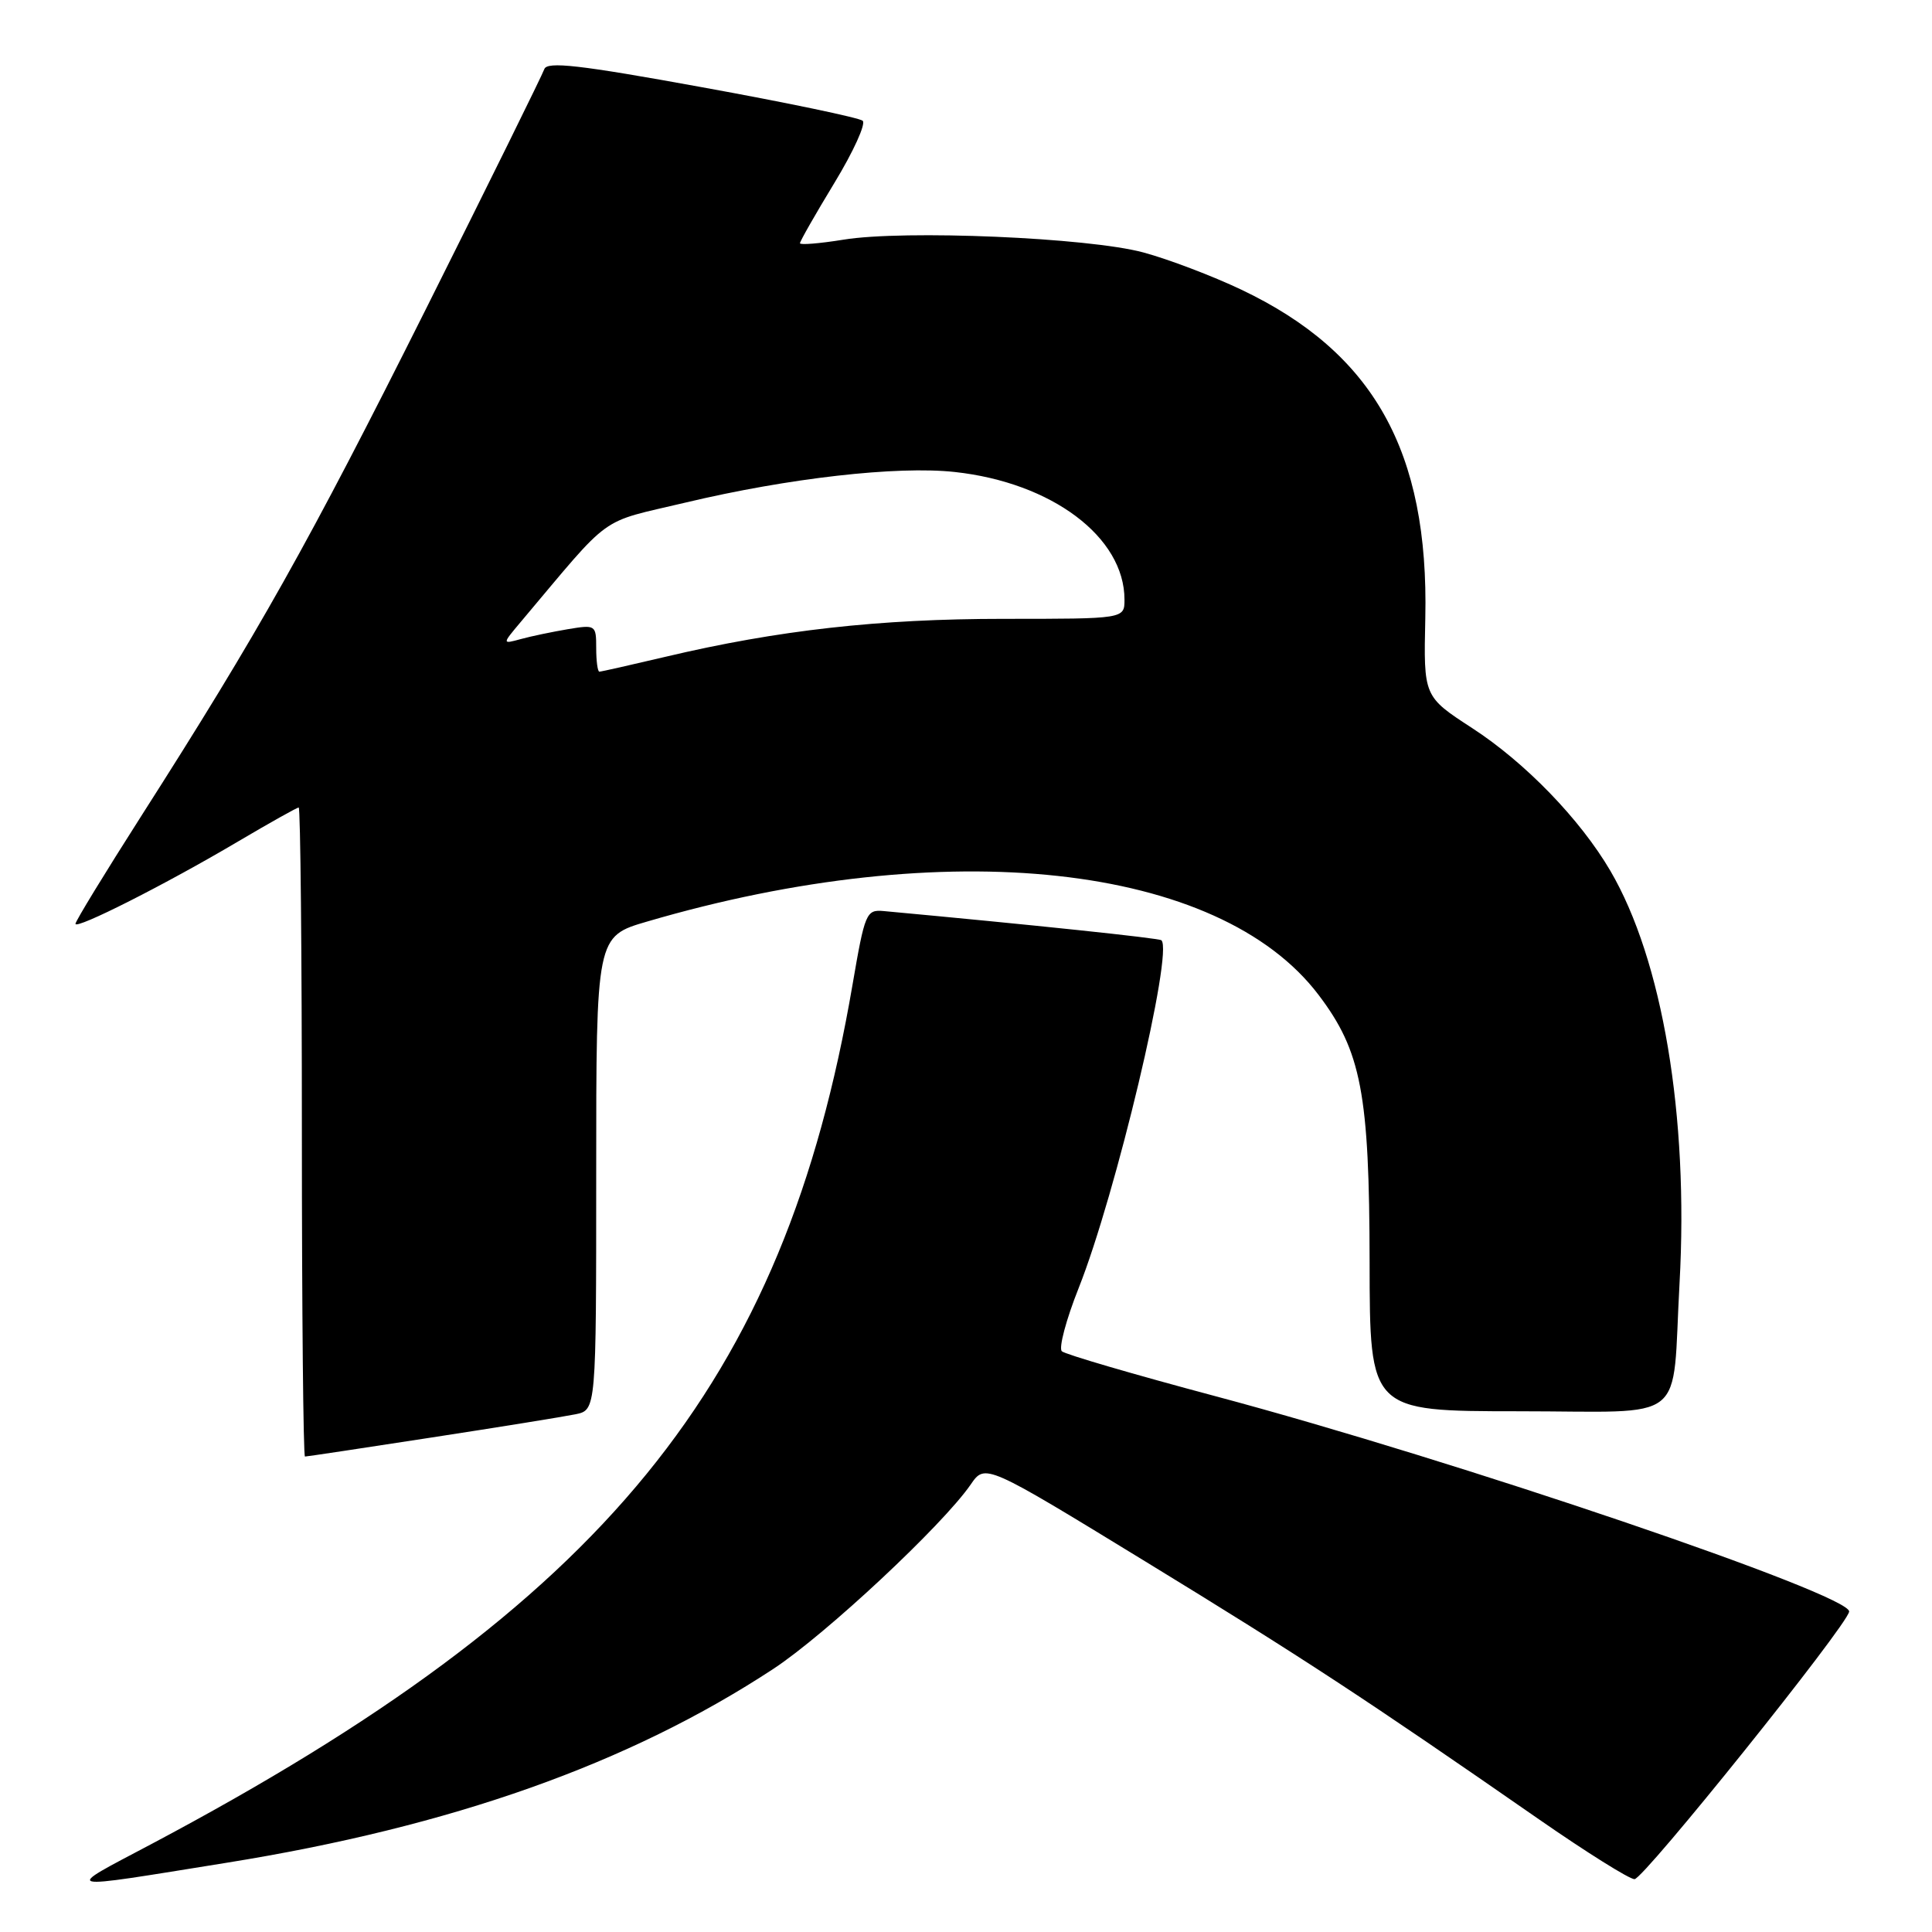 <?xml version="1.0" encoding="UTF-8" standalone="no"?>
<!DOCTYPE svg PUBLIC "-//W3C//DTD SVG 1.1//EN" "http://www.w3.org/Graphics/SVG/1.1/DTD/svg11.dtd" >
<svg xmlns="http://www.w3.org/2000/svg" xmlns:xlink="http://www.w3.org/1999/xlink" version="1.1" viewBox="0 0 256 256">
 <g >
 <path fill="currentColor"
d=" M 30.00 246.83 C 59.87 242.03 83.35 233.70 102.48 221.13 C 109.43 216.56 124.91 202.09 128.62 196.71 C 130.54 193.92 130.54 193.92 151.76 206.90 C 172.56 219.62 180.89 225.08 203.92 241.07 C 210.20 245.43 215.90 249.00 216.58 249.00 C 217.79 249.00 244.76 215.39 245.02 213.55 C 245.33 211.32 192.85 193.48 161.00 184.99 C 150.28 182.13 141.14 179.46 140.70 179.05 C 140.26 178.64 141.26 174.87 142.93 170.67 C 147.85 158.29 155.51 126.07 153.89 124.59 C 153.58 124.31 136.88 122.55 117.09 120.72 C 114.78 120.51 114.60 120.95 112.96 130.50 C 103.90 183.44 80.20 212.47 20.00 244.38 C 8.24 250.61 7.55 250.44 30.00 246.83 Z  M 57.16 190.48 C 66.15 189.10 74.74 187.71 76.25 187.40 C 79.00 186.84 79.00 186.84 79.00 155.46 C 79.00 124.08 79.00 124.08 85.75 122.11 C 125.44 110.47 161.50 114.40 174.71 131.82 C 180.38 139.29 181.45 144.90 181.48 167.25 C 181.50 186.99 181.50 186.99 201.17 187.00 C 224.03 187.00 221.49 189.02 222.55 170.00 C 223.77 147.89 220.29 127.18 213.37 115.37 C 209.37 108.55 202.09 101.03 195.06 96.47 C 188.63 92.29 188.63 92.29 188.86 81.90 C 189.34 59.80 182.02 46.73 164.50 38.39 C 160.65 36.56 154.80 34.34 151.50 33.45 C 144.20 31.48 119.79 30.44 111.75 31.76 C 108.59 32.27 106.00 32.48 106.00 32.23 C 106.00 31.97 108.05 28.37 110.56 24.24 C 113.07 20.11 114.76 16.40 114.31 16.00 C 113.87 15.61 104.29 13.60 93.03 11.56 C 76.73 8.59 72.47 8.11 72.12 9.17 C 71.87 9.90 64.81 24.23 56.41 41.00 C 40.90 71.97 34.31 83.71 18.71 108.14 C 13.92 115.65 10.00 122.06 10.00 122.41 C 10.00 123.22 21.95 117.18 31.53 111.51 C 35.73 109.03 39.35 107.00 39.58 107.00 C 39.81 107.00 40.00 126.35 40.00 150.00 C 40.00 173.65 40.19 193.00 40.41 193.00 C 40.64 193.00 48.17 191.87 57.16 190.48 Z  M 79.00 85.87 C 79.00 82.81 78.92 82.76 75.25 83.37 C 73.19 83.72 70.38 84.30 69.01 84.68 C 66.52 85.36 66.52 85.36 69.01 82.40 C 81.31 67.80 79.12 69.38 90.85 66.59 C 104.47 63.35 118.86 61.71 126.50 62.54 C 139.38 63.94 149.00 71.17 149.00 79.45 C 149.00 82.00 149.00 82.00 132.99 82.00 C 116.48 82.00 103.08 83.50 88.17 87.03 C 83.59 88.11 79.65 89.00 79.42 89.00 C 79.19 89.00 79.00 87.59 79.00 85.87 Z "/>
</g>
</svg>